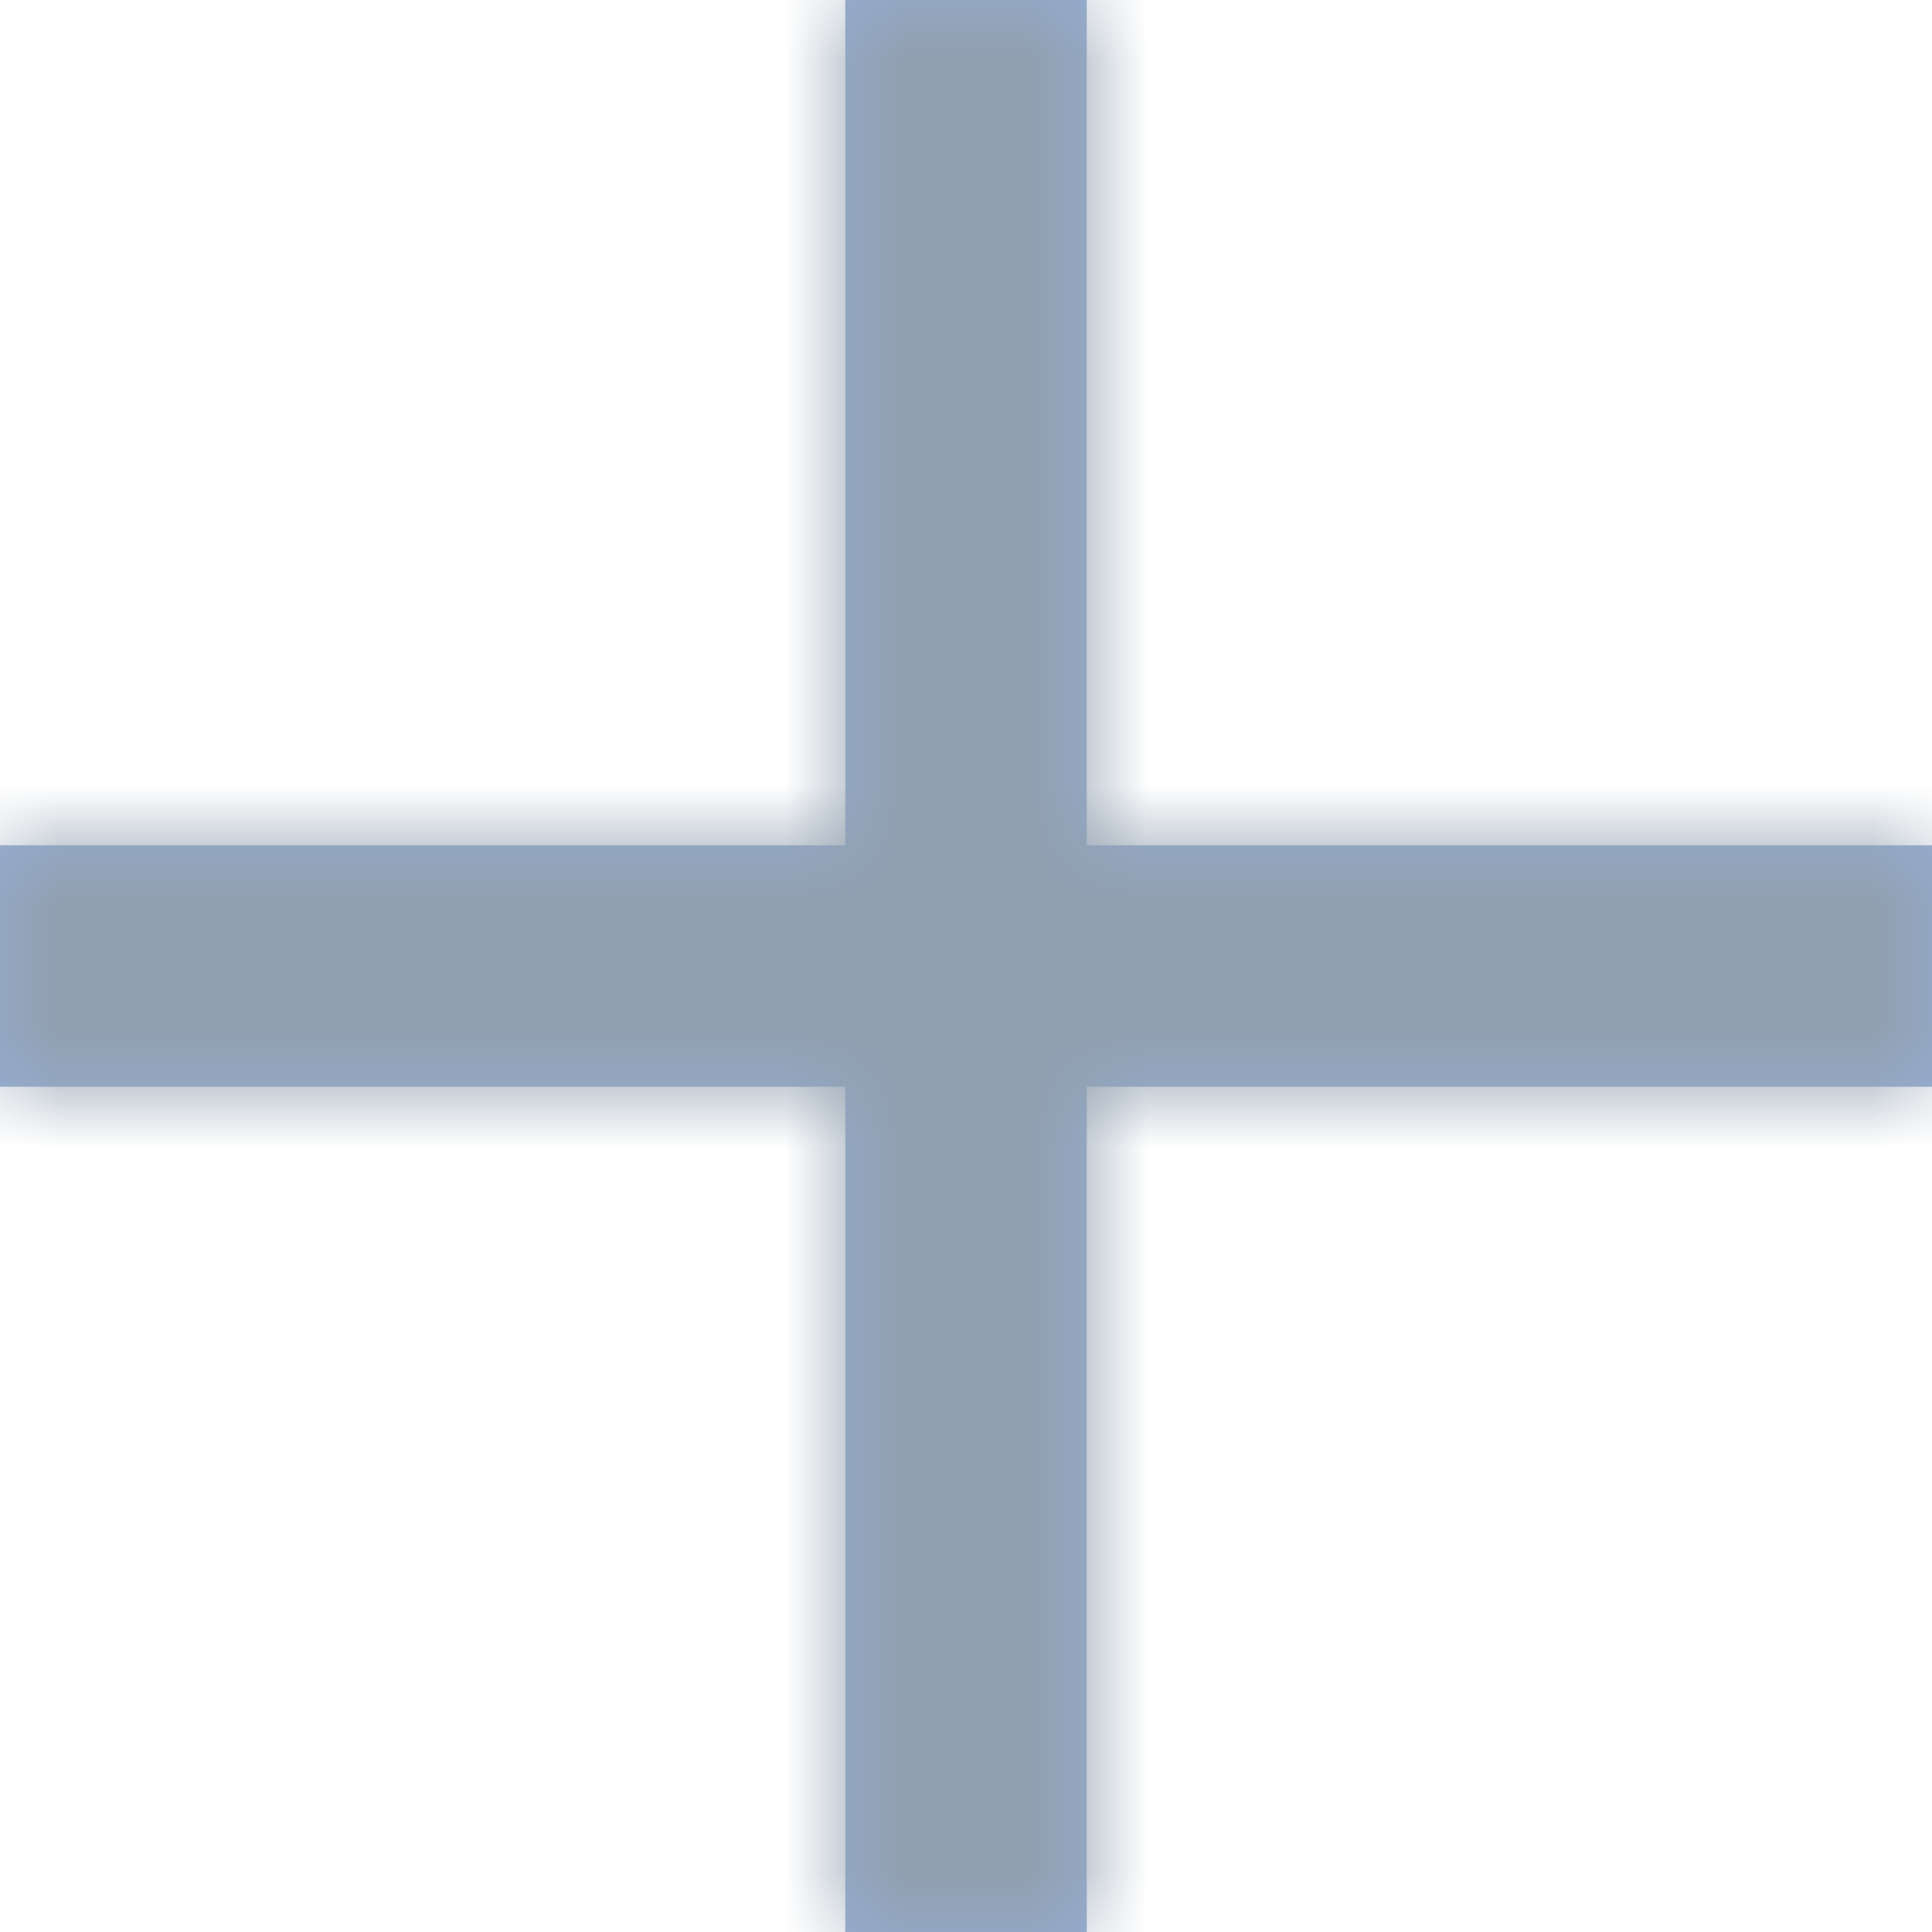 <?xml version="1.0" encoding="UTF-8"?>
<svg width="16px" height="16px" viewBox="0 0 16 16" version="1.1" xmlns="http://www.w3.org/2000/svg" xmlns:xlink="http://www.w3.org/1999/xlink">
    <!-- Generator: sketchtool 52.5 (67469) - http://www.bohemiancoding.com/sketch -->
    <title>B422AE2E-2D83-4A82-BA93-6BEB3AA0A15D</title>
    <desc>Created with sketchtool.</desc>
    <defs>
        <polygon id="path-1" points="20 11 13 11 13 4 11 4 11 11 4 11 4 13 11 13 11 20 13 20 13 13 20 13"></polygon>
    </defs>
    <g id="Desktop" stroke="none" stroke-width="1" fill="none" fill-rule="evenodd" opacity="0.5">
        <g id="Desktop-UI" transform="translate(-528, -665)">
            <g id="add" transform="translate(524, 661)">
                <mask id="mask-2" fill="white">
                    <use xlink:href="#path-1"></use>
                </mask>
                <use id="Path" fill="#2D5CA6" xlink:href="#path-1"></use>
                <g id="_Resources-/-ChangeColorsHere-/-Platinum" mask="url(#mask-2)" fill="#234161">
                    <rect id="Rectangle-4-Copy-11" x="0" y="0" width="24" height="24" rx="4"></rect>
                </g>
            </g>
        </g>
    </g>
</svg>